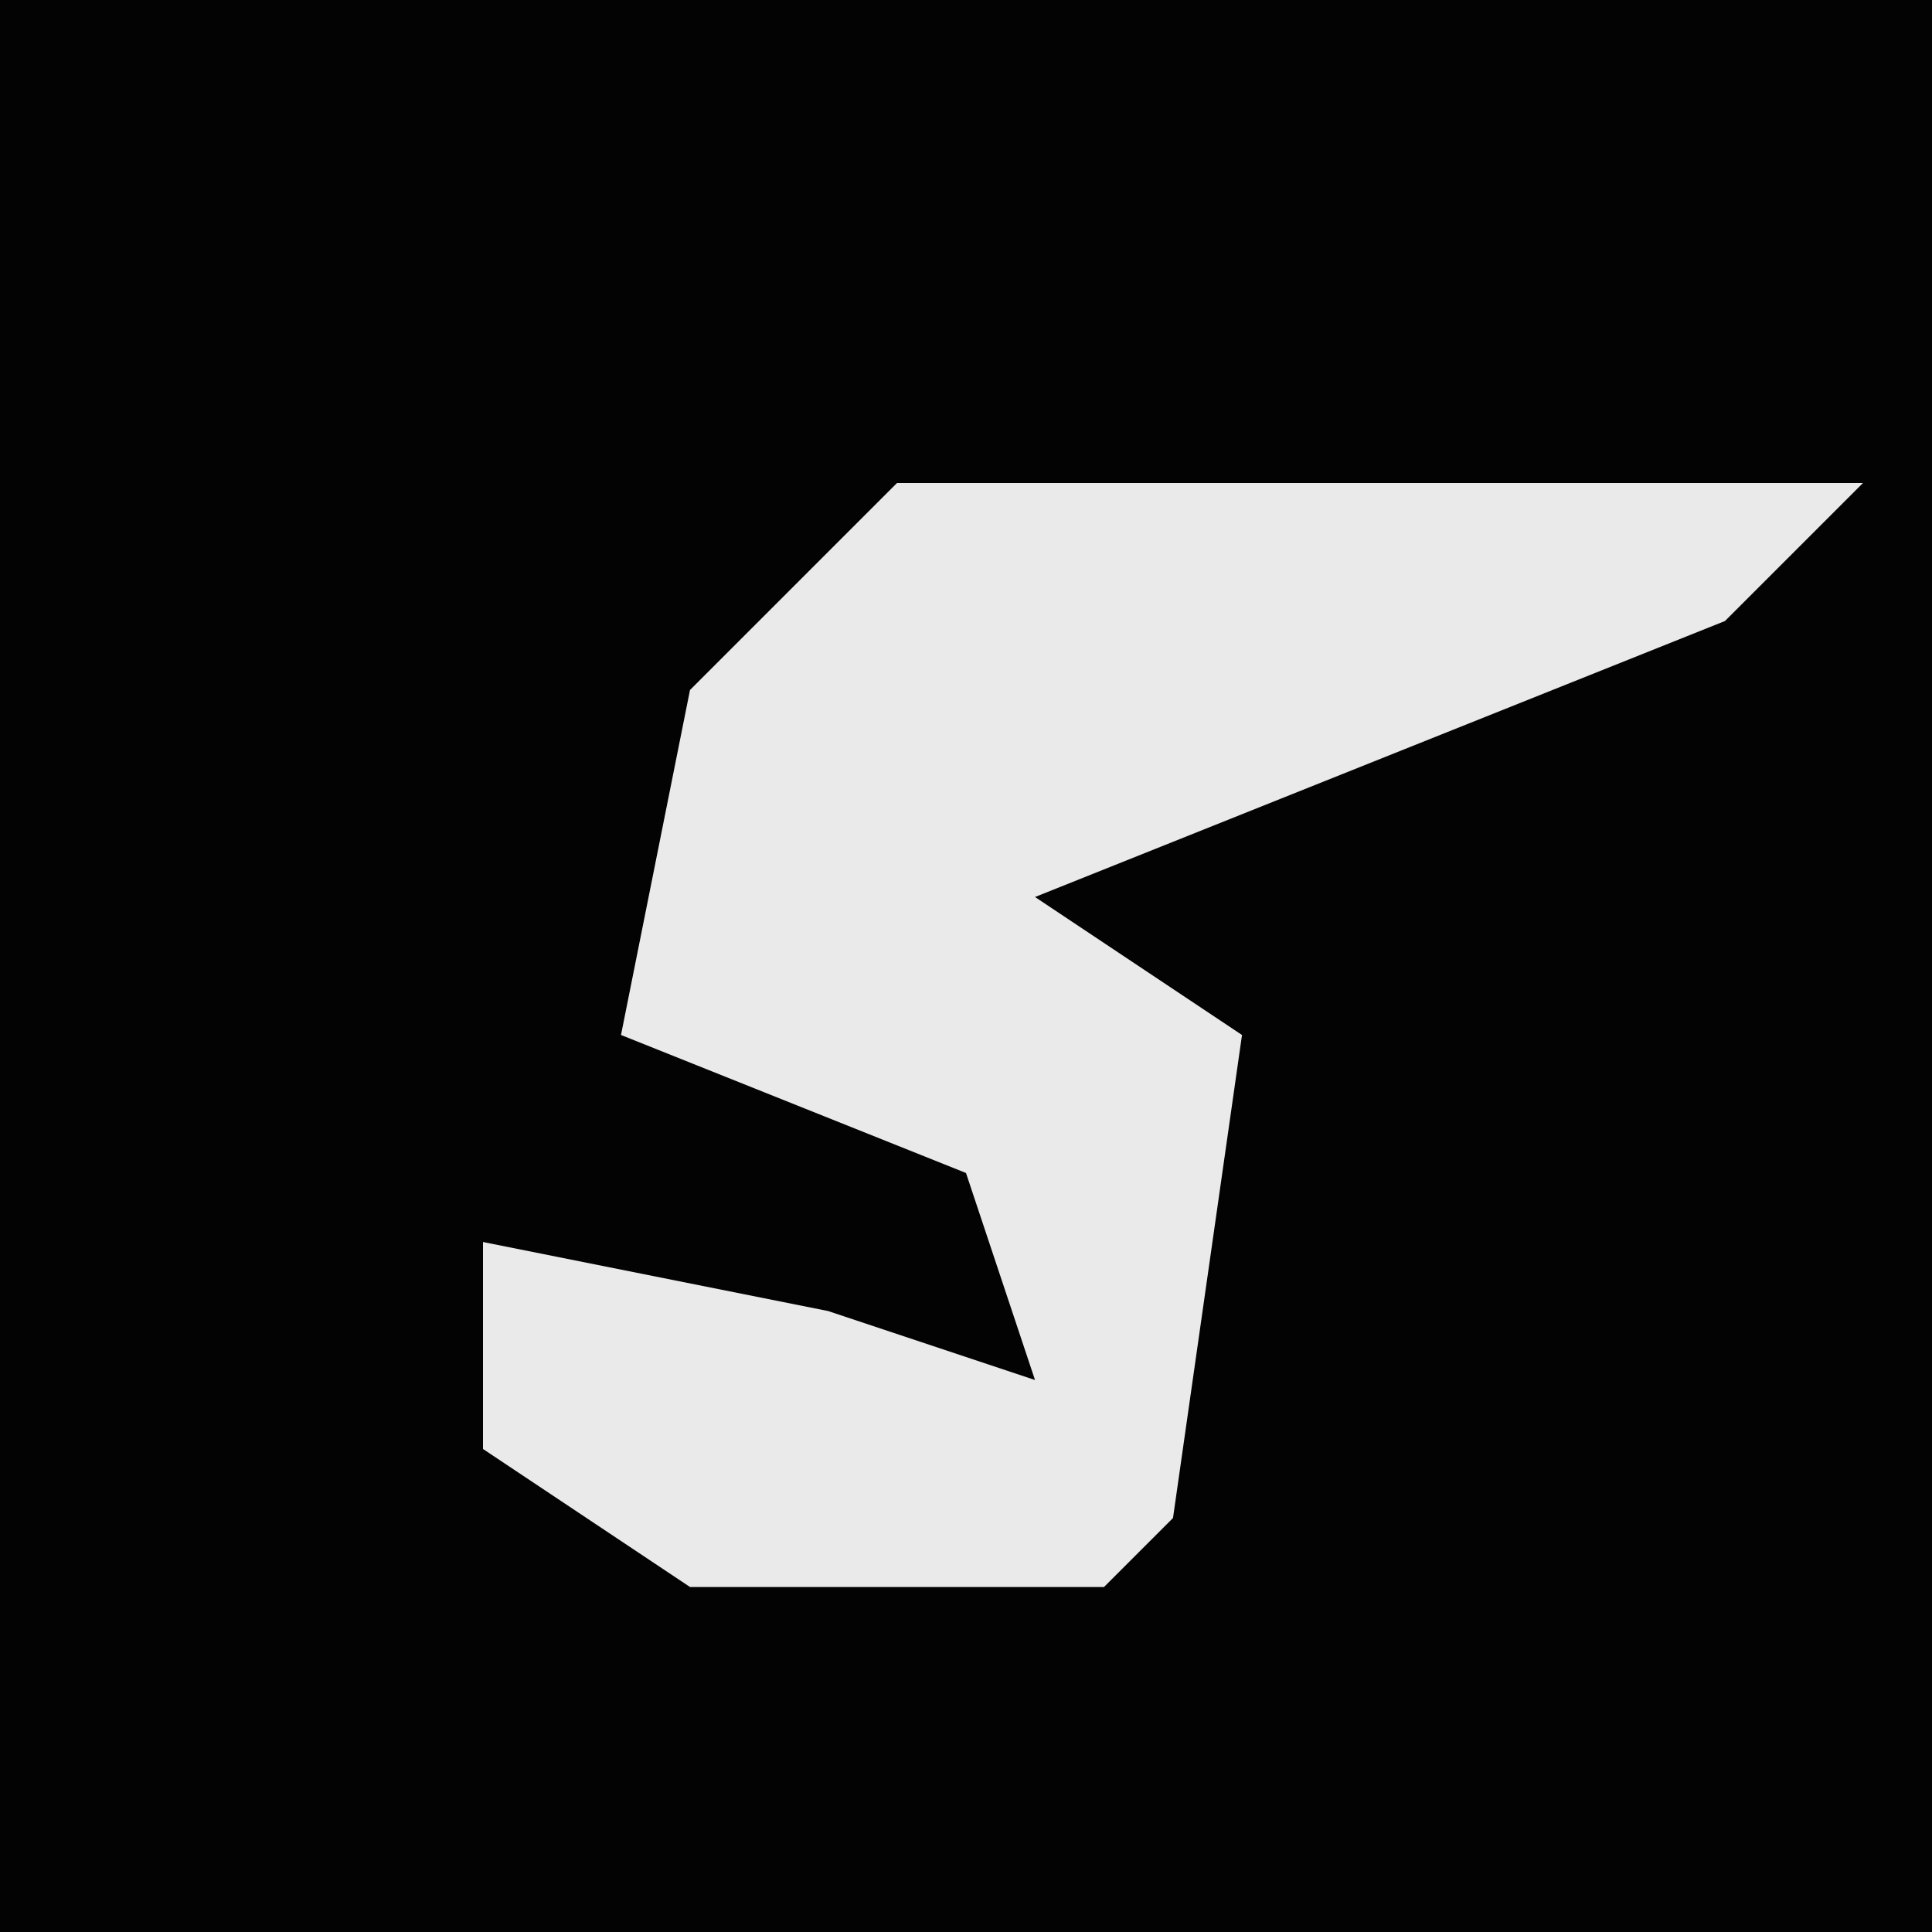 <?xml version="1.0" encoding="UTF-8"?>
<svg version="1.1" xmlns="http://www.w3.org/2000/svg" width="28" height="28">
<path d="M0,0 L28,0 L28,28 L0,28 Z " fill="#030303" transform="translate(0,0)"/>
<path d="M0,0 L14,0 L12,2 L2,6 L5,8 L4,15 L3,16 L-3,16 L-6,14 L-6,11 L-1,12 L2,13 L1,10 L-4,8 L-3,3 Z " fill="#EAEAEA" transform="translate(13,7)"/>
</svg>
